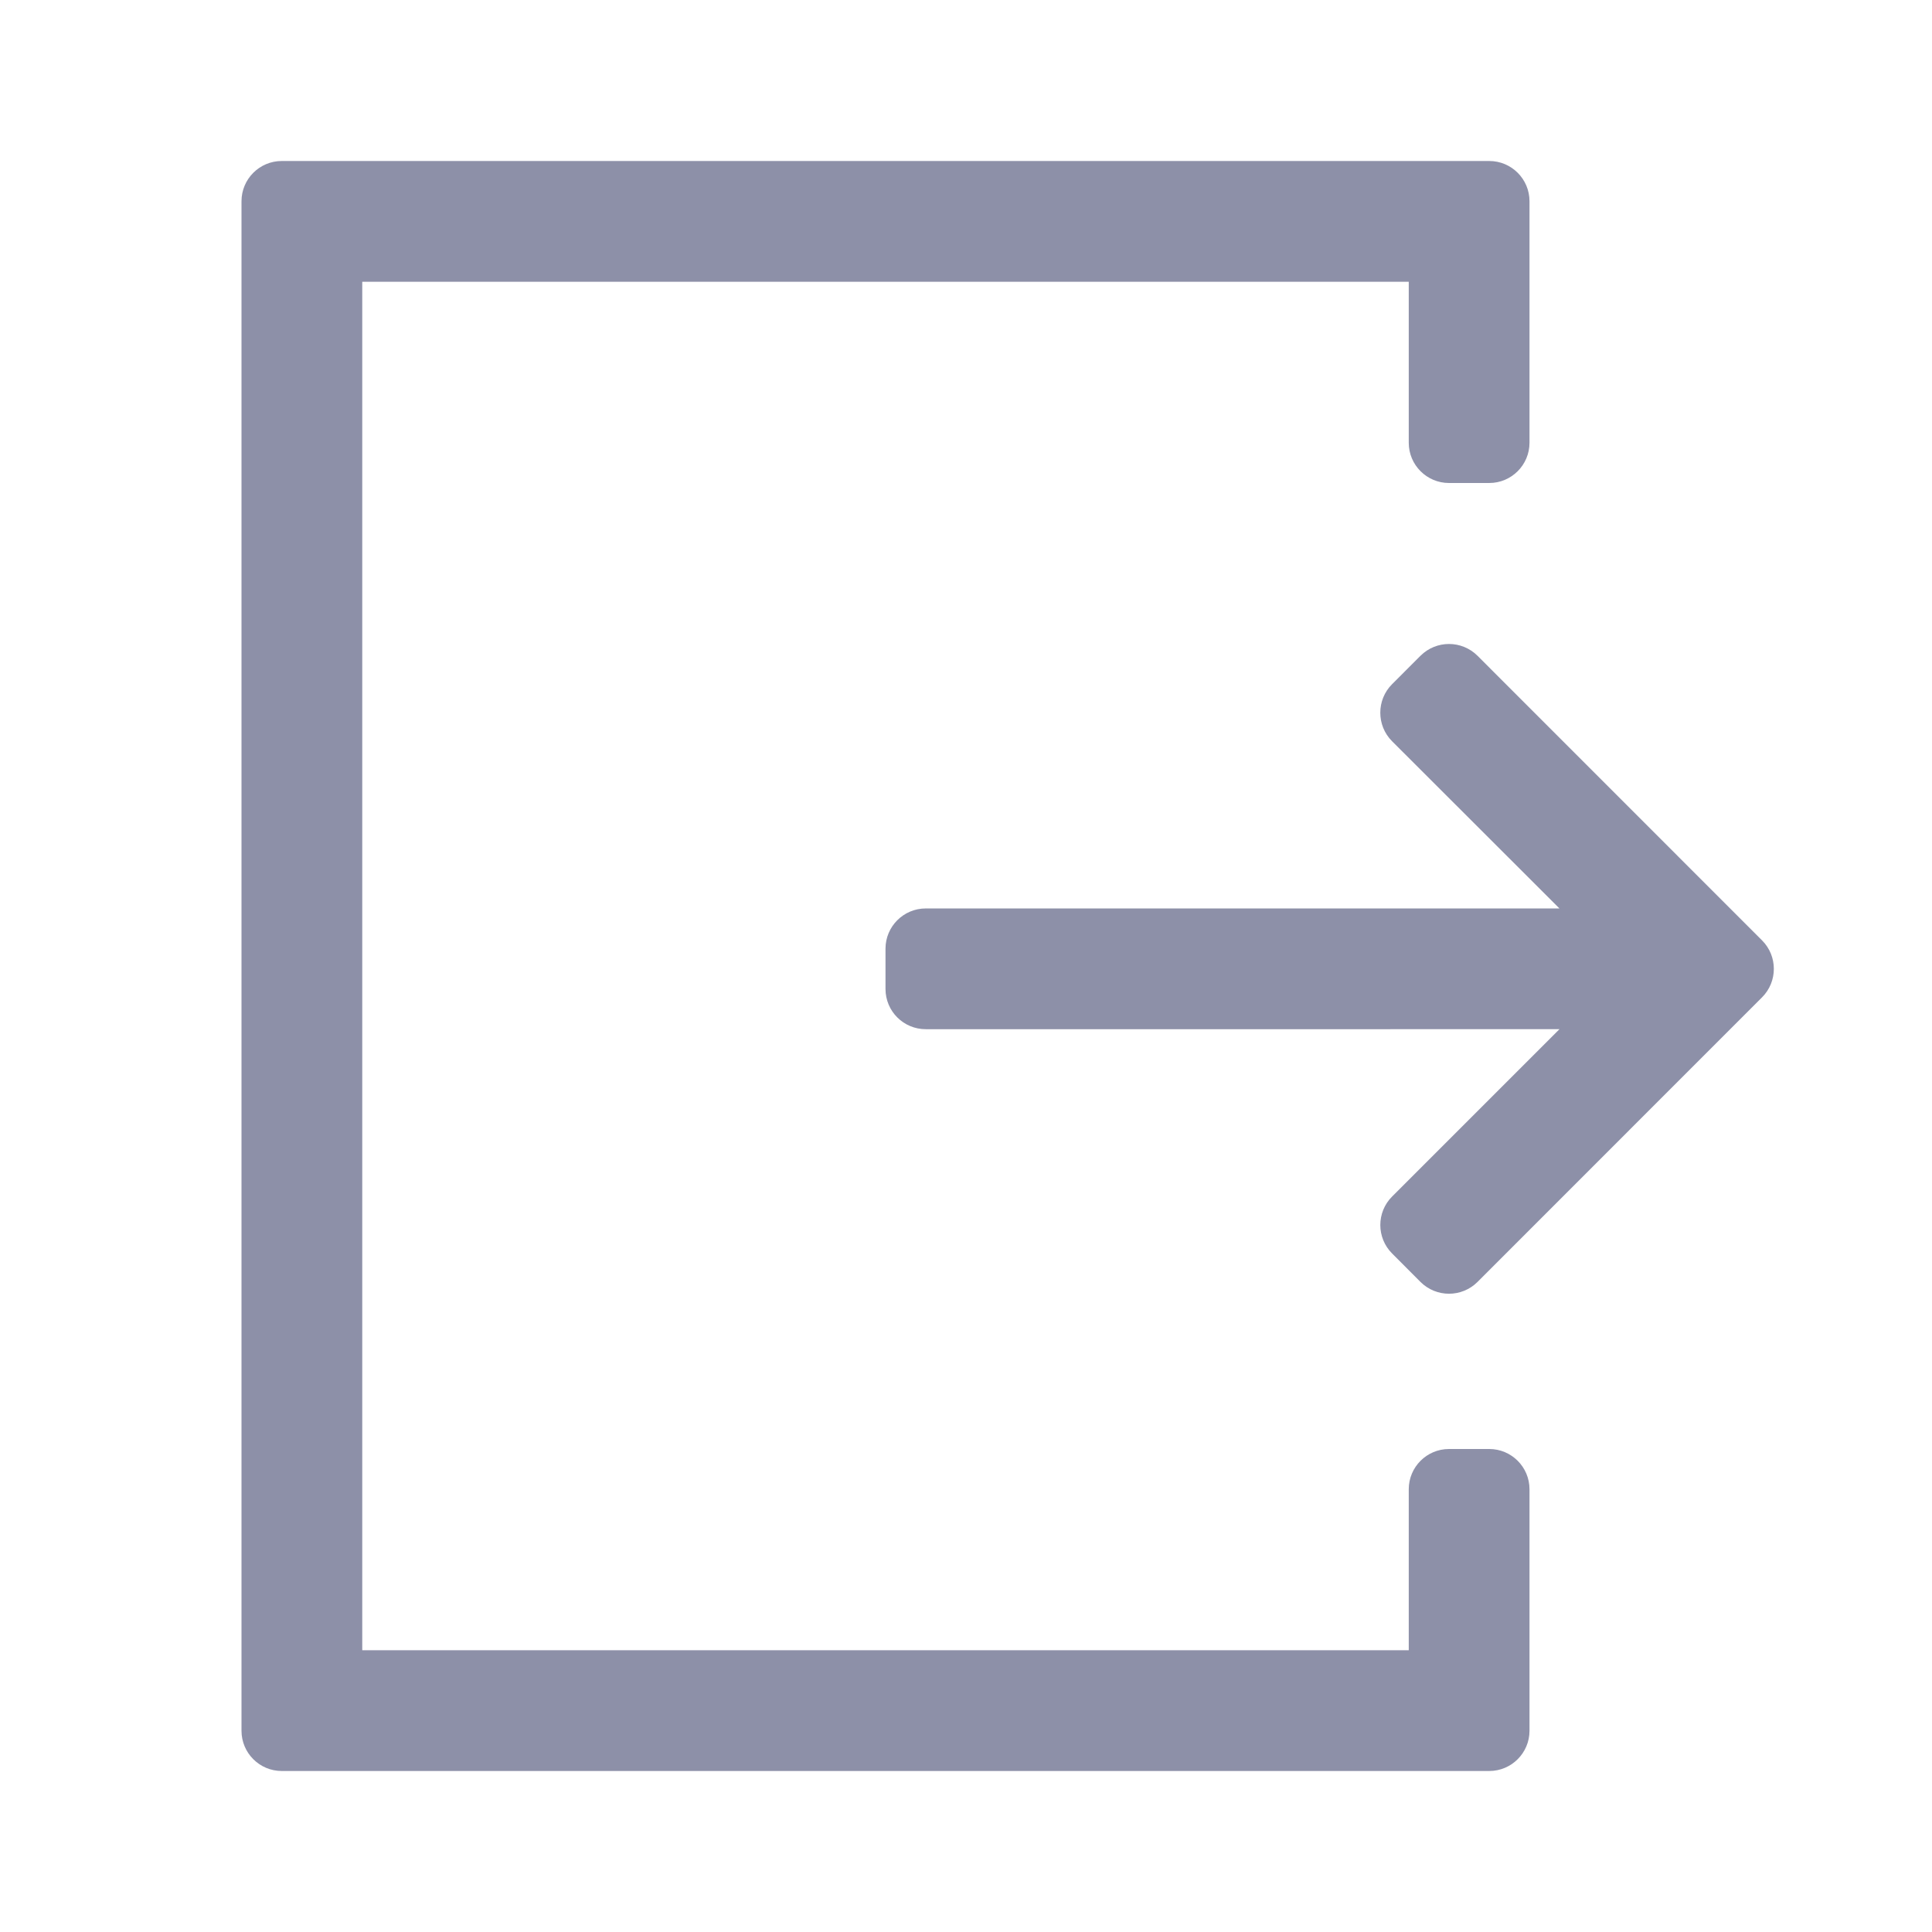 <svg xmlns="http://www.w3.org/2000/svg" width="24" height="24" viewBox="0 0 24 24">
    <path fill="#8D90A8" fill-rule="evenodd" d="M17.5 18.5c0-.276.224-.5.5-.5h.5c.276 0 .5.224.5.5v3c0 .276-.224.5-.5.5h-15c-.276 0-.5-.224-.5-.5v-19c0-.276.224-.5.5-.5h15c.276 0 .5.224.5.5v3c0 .276-.224.5-.5.5H18c-.276 0-.5-.224-.5-.5v-2h-13v17h13v-2zm.146-10.354c.196-.195.512-.195.708 0l3.535 3.536c.195.195.195.512 0 .707l-3.535 3.536c-.196.195-.512.195-.708 0l-.353-.354c-.195-.195-.195-.512 0-.707l2.079-2.079H11.5c-.276 0-.5-.223-.5-.5v-.5c0-.276.224-.5.5-.5h7.872l-2.08-2.078c-.194-.195-.194-.512 0-.707z"/>
</svg>

